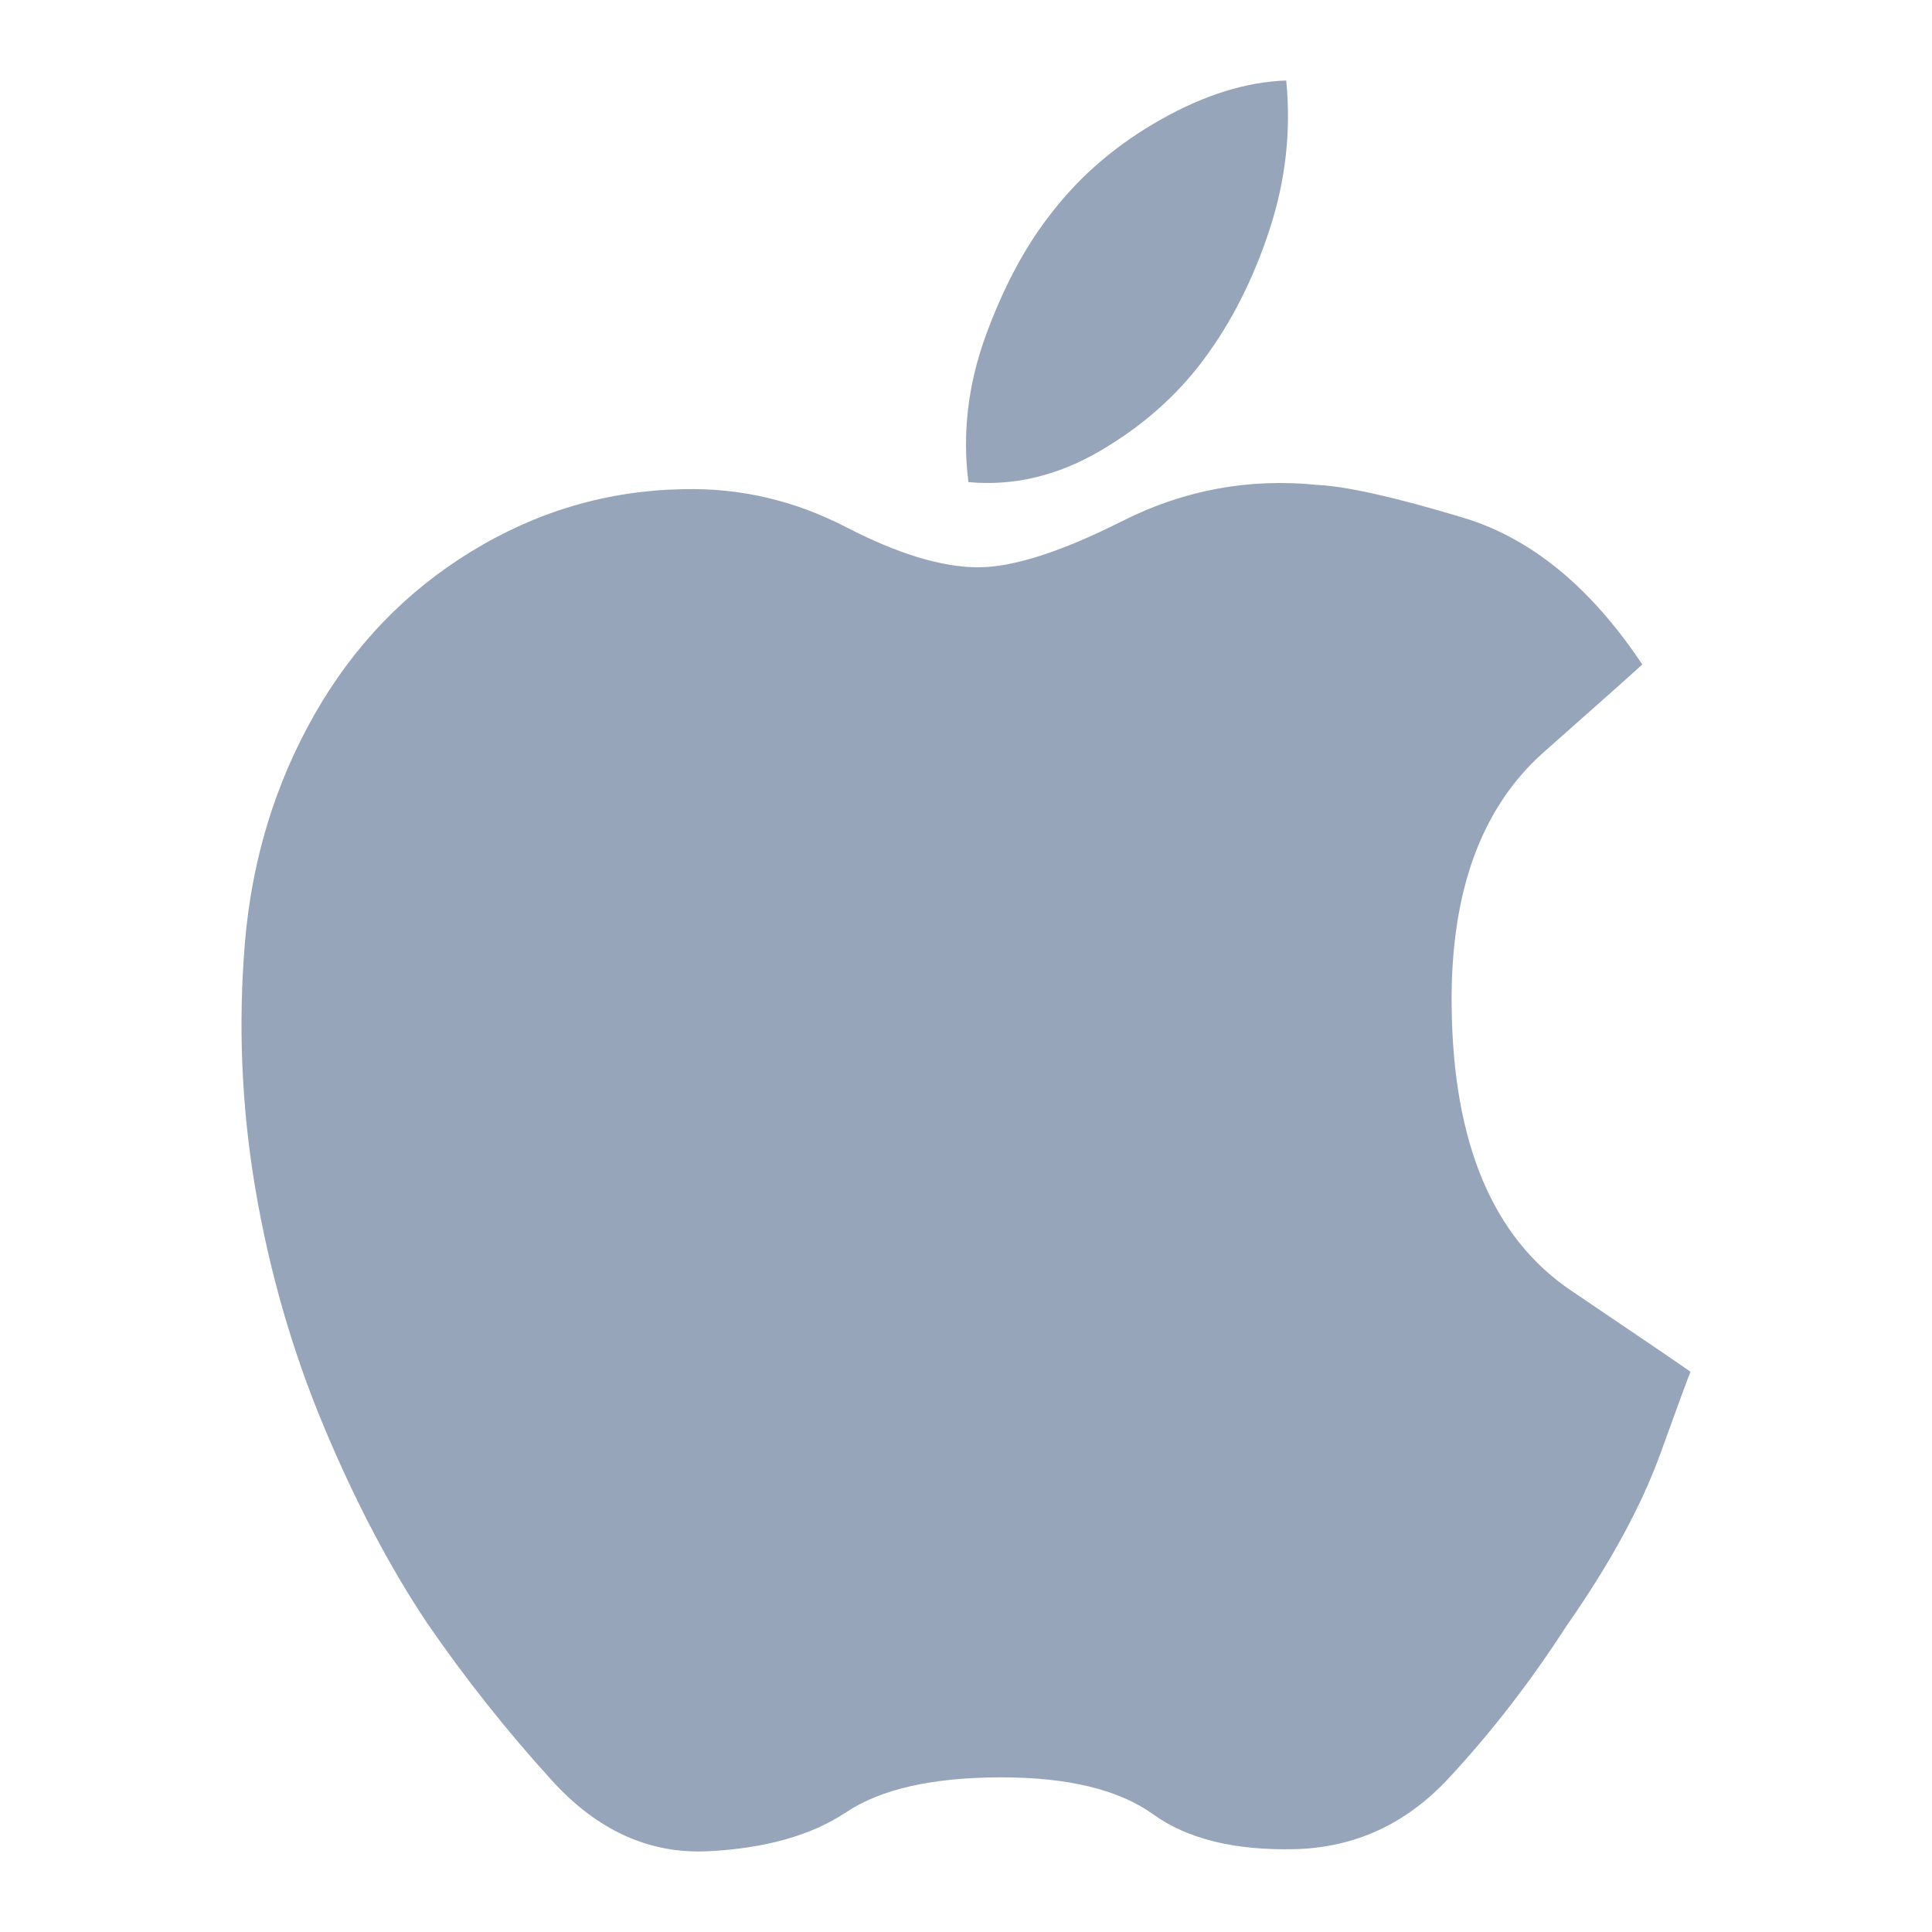 <?xml version="1.0" encoding="UTF-8"?>
<svg width="24px" height="24px" viewBox="0 0 24 24" version="1.1" xmlns="http://www.w3.org/2000/svg" xmlns:xlink="http://www.w3.org/1999/xlink">
    <!-- Generator: Sketch 58 (84663) - https://sketch.com -->
    <title>icon/Ios</title>
    <desc>Created with Sketch.</desc>
    <g id="icon/Ios" stroke="none" stroke-width="1" fill="none" fill-rule="evenodd">
        <path d="M19.465,20.19 C19.013,20.89 18.523,21.524 17.994,22.092 C17.465,22.661 16.827,22.953 16.081,22.971 C15.335,22.988 14.75,22.844 14.325,22.538 C13.9,22.232 13.271,22.079 12.438,22.079 C11.588,22.079 10.946,22.223 10.512,22.512 C10.079,22.8 9.506,22.962 8.795,22.997 C8.066,23.032 7.42,22.739 6.856,22.118 C6.292,21.498 5.776,20.846 5.307,20.164 C4.839,19.464 4.41,18.647 4.019,17.711 C3.629,16.776 3.347,15.796 3.173,14.773 C3,13.75 2.957,12.727 3.043,11.704 C3.13,10.681 3.416,9.741 3.902,8.884 C4.388,8.027 5.039,7.349 5.854,6.851 C6.669,6.352 7.546,6.094 8.482,6.077 C9.194,6.059 9.87,6.217 10.512,6.549 C11.154,6.881 11.701,7.047 12.152,7.047 C12.586,7.047 13.184,6.855 13.947,6.47 C14.711,6.086 15.518,5.937 16.368,6.024 C16.732,6.042 17.335,6.177 18.176,6.431 C19.018,6.684 19.76,7.292 20.401,8.254 C20.367,8.289 19.959,8.652 19.178,9.343 C18.398,10.034 18.016,11.087 18.033,12.504 C18.051,14.2 18.545,15.376 19.517,16.032 C20.488,16.688 20.983,17.025 21,17.042 C20.983,17.077 20.857,17.418 20.623,18.065 C20.388,18.712 20.002,19.421 19.465,20.19 Z M13.075,2.629 C13.431,2.171 13.88,1.789 14.422,1.484 C14.964,1.178 15.483,1.017 15.978,1 C16.04,1.628 15.97,2.247 15.769,2.858 C15.568,3.469 15.297,4.004 14.956,4.462 C14.616,4.92 14.182,5.302 13.656,5.607 C13.129,5.913 12.587,6.04 12.03,5.989 C11.952,5.378 12.026,4.767 12.25,4.156 C12.475,3.545 12.75,3.036 13.075,2.629 Z" id="Fill-1" fill="#97A5BB"></path>
    </g>
</svg>